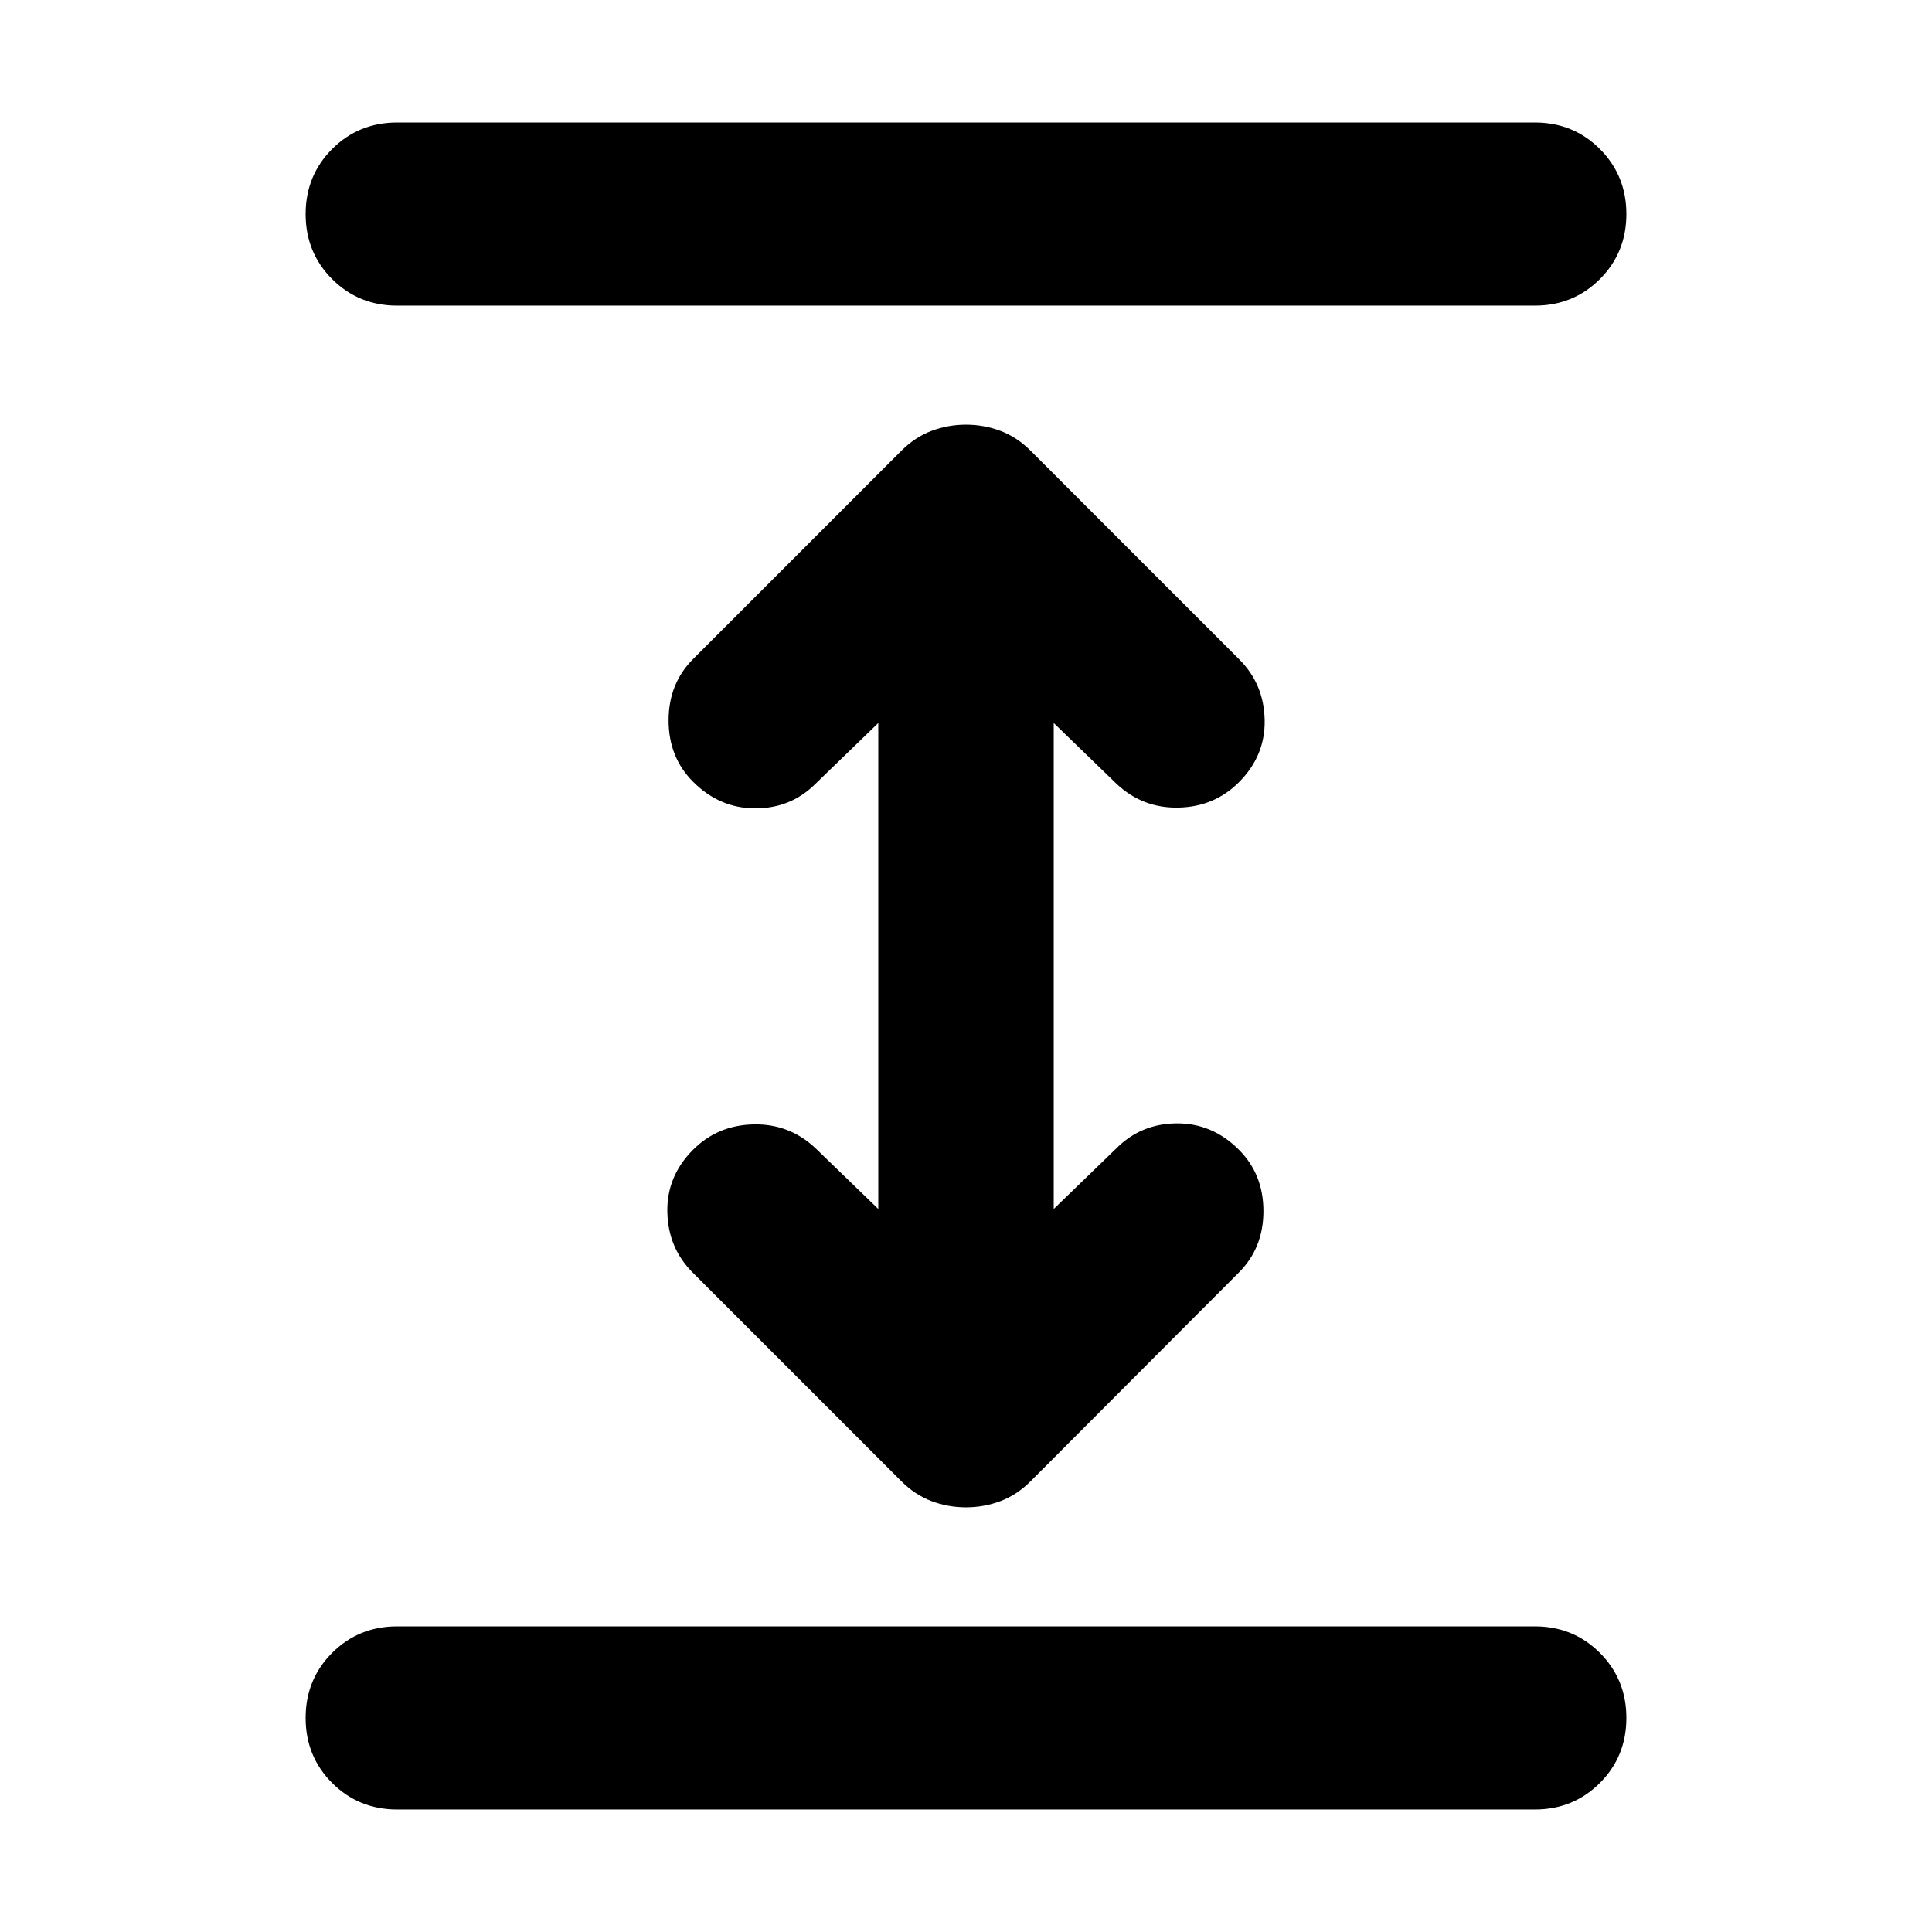 <svg aria-hidden="true" viewBox="0 -960 960 960" fill="currentColor">
  <path d="M197.37-60.87q-19.153 0-32.327-13.173-13.174-13.174-13.174-32.326t13.174-32.326q13.174-13.174 32.327-13.174h565.26q19.153 0 32.327 13.174t13.174 32.326q0 19.152-13.174 32.326T762.63-60.87H197.37ZM480-211.021q-8.957 0-17.152-3.097-8.196-3.098-14.913-9.816L344.174-327.696q-12.196-12.195-12.576-30.01-.381-17.816 12.815-31.011 12.196-12.196 30.011-12.577 17.815-.38 30.772 11.816l31.217 30.217v-241.478l-31.217 30.217Q393-558.326 375.304-558.326q-17.695 0-30.891-13.196-12.196-12.195-12.196-30.511 0-18.315 12.196-30.511l103.522-103.521q6.717-6.718 14.913-9.816 8.195-3.097 17.152-3.097t17.152 3.097q8.196 3.098 14.913 9.816l103.761 103.761q12.196 12.195 12.576 30.01.381 17.816-12.815 31.011-12.196 12.196-30.011 12.577-17.815.38-30.772-11.816l-31.217-30.217v241.478l31.217-30.217q12.196-12.196 29.892-12.316 17.695-.119 30.891 13.077 12.196 12.195 12.196 30.511 0 18.315-12.196 30.51L512.065-223.935q-6.717 6.718-14.913 9.816-8.195 3.097-17.152 3.097Zm-282.63-597.11q-19.153 0-32.327-13.174t-13.174-32.326q0-19.152 13.174-32.326t32.327-13.174h565.26q19.153 0 32.327 13.174t13.174 32.326q0 19.152-13.174 32.326t-32.327 13.174H197.37Z"/>
</svg>

